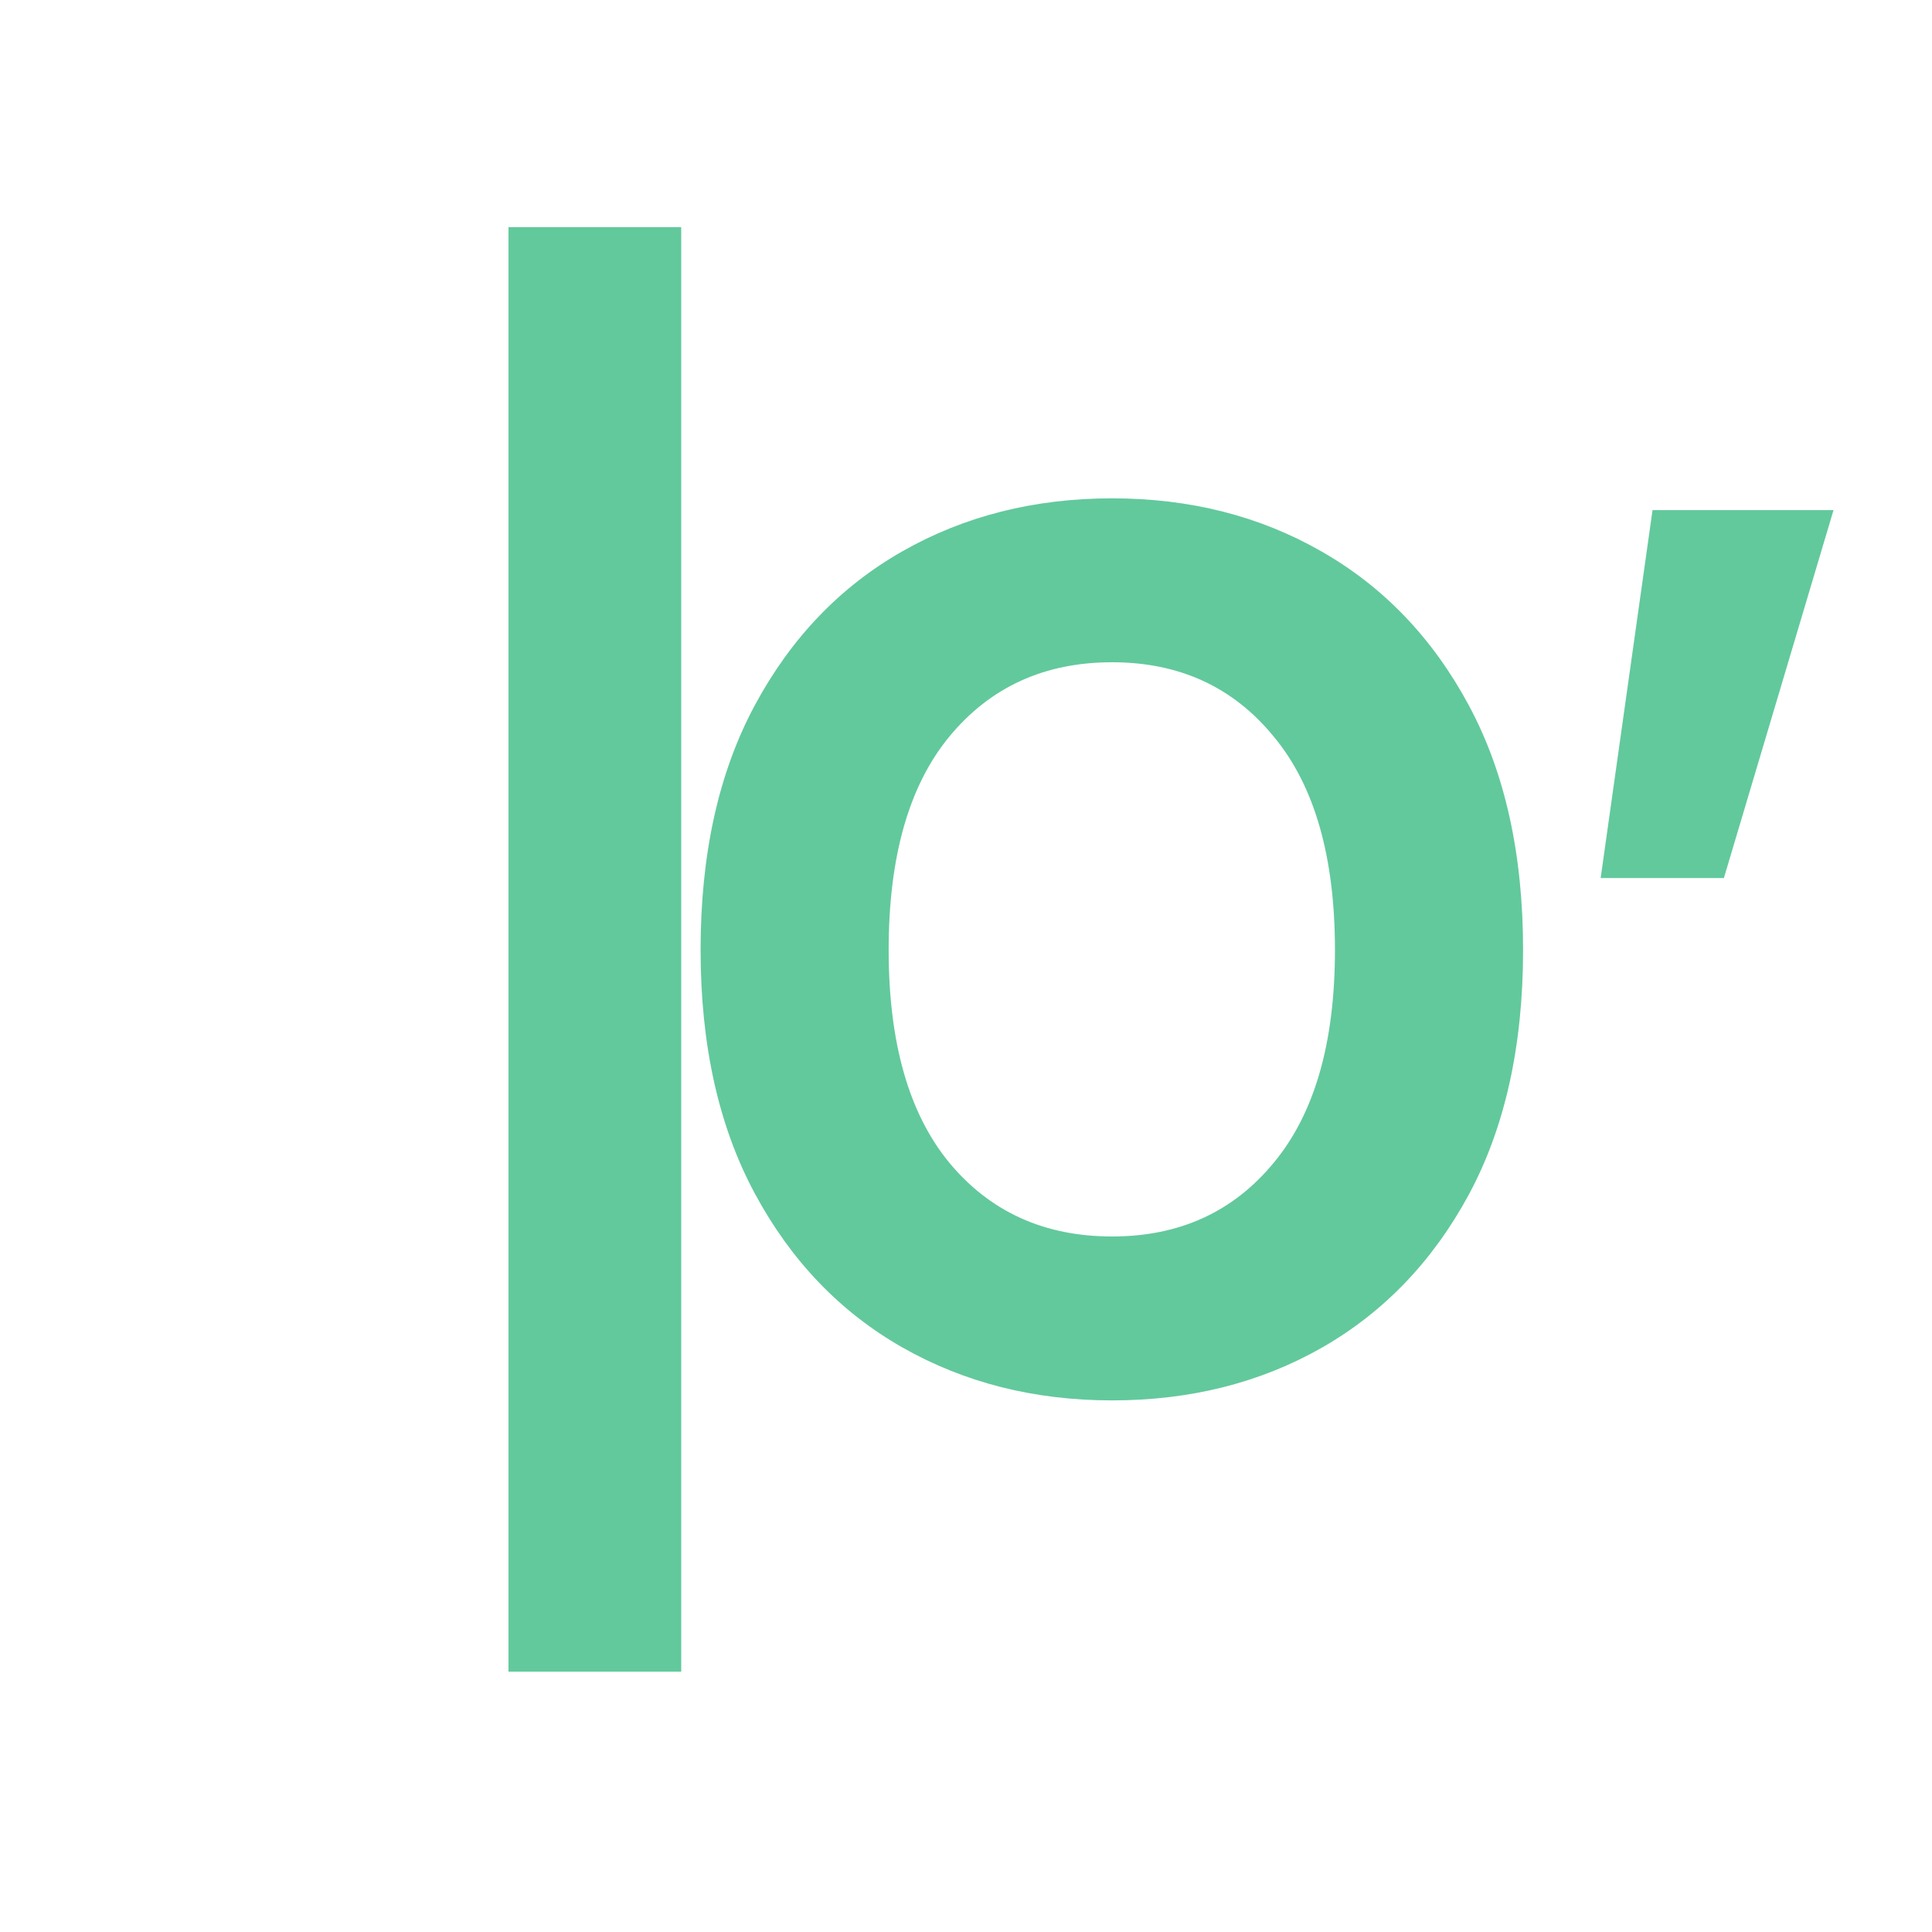 <svg width="32" height="32" viewBox="0 0 32 32" fill="none" xmlns="http://www.w3.org/2000/svg">
    <path
        d="M11.283 3.762V27.688H8.422V3.762H11.283ZM18.42 23.195C17.131 23.195 15.972 22.902 14.943 22.316C13.915 21.73 13.101 20.881 12.502 19.768C11.903 18.654 11.604 17.31 11.604 15.734C11.604 14.146 11.903 12.795 12.502 11.682C13.101 10.568 13.915 9.719 14.943 9.133C15.972 8.547 17.131 8.254 18.42 8.254C19.709 8.254 20.865 8.547 21.887 9.133C22.915 9.719 23.729 10.568 24.328 11.682C24.927 12.795 25.227 14.146 25.227 15.734C25.227 17.323 24.927 18.674 24.328 19.787C23.729 20.894 22.915 21.74 21.887 22.326C20.865 22.906 19.709 23.195 18.42 23.195ZM14.719 15.734C14.719 17.271 15.054 18.446 15.725 19.26C16.402 20.074 17.3 20.48 18.42 20.48C19.533 20.48 20.425 20.074 21.096 19.26C21.773 18.446 22.111 17.271 22.111 15.734C22.111 14.191 21.773 13.013 21.096 12.199C20.425 11.379 19.533 10.969 18.42 10.969C17.3 10.969 16.402 11.379 15.725 12.199C15.054 13.013 14.719 14.191 14.719 15.734ZM26.512 14.543L27.371 8.449H30.369L28.553 14.543H26.512Z"
        fill="#62C99C" />
</svg>